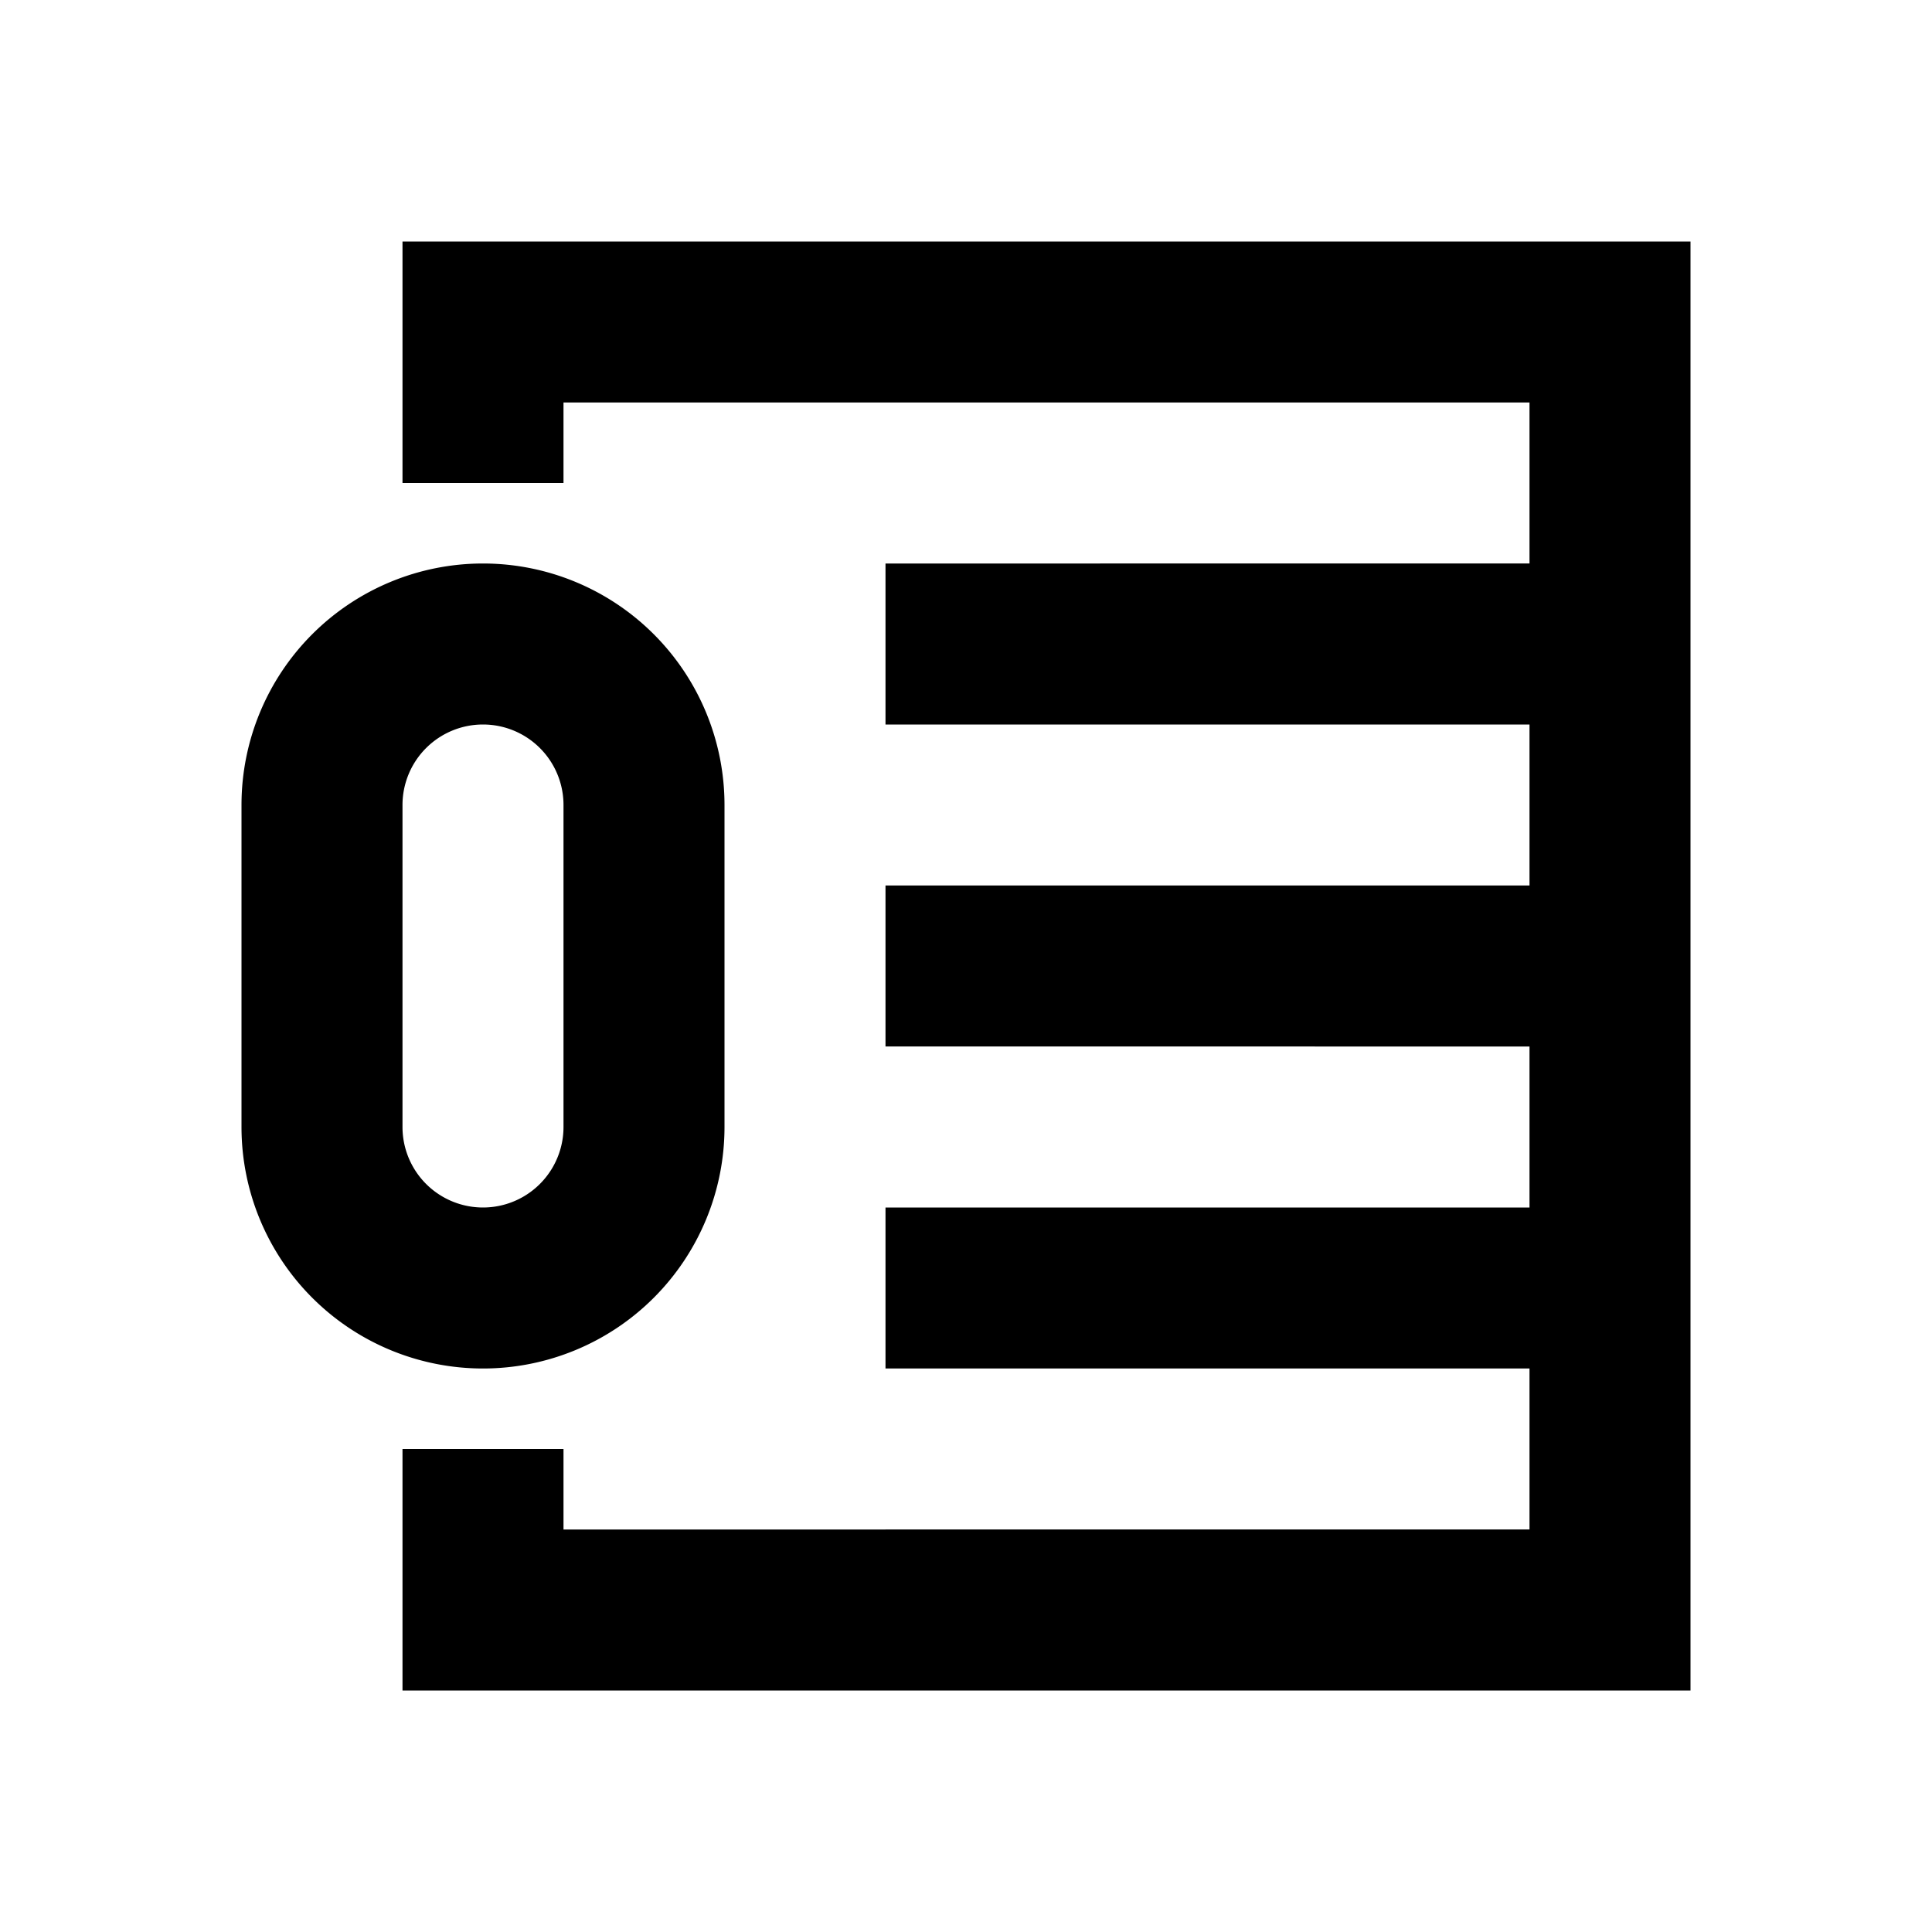 <svg xmlns="http://www.w3.org/2000/svg" viewBox="0 0 48 48"><rect width="48" height="48" style="fill:none"/><path d="M10,6v6h4V10H38v4H22v4H38v4H22v4H38v4H22v4H38v4H14V36H10v6H42V6Zm2,12a2,2,0,0,0-2,2v8a2,2,0,0,0,4,0V20a2,2,0,0,0-2-2m0-4a6,6,0,0,1,6,6v8A6,6,0,0,1,6,28V20A6,6,0,0,1,12,14Z"/></svg>